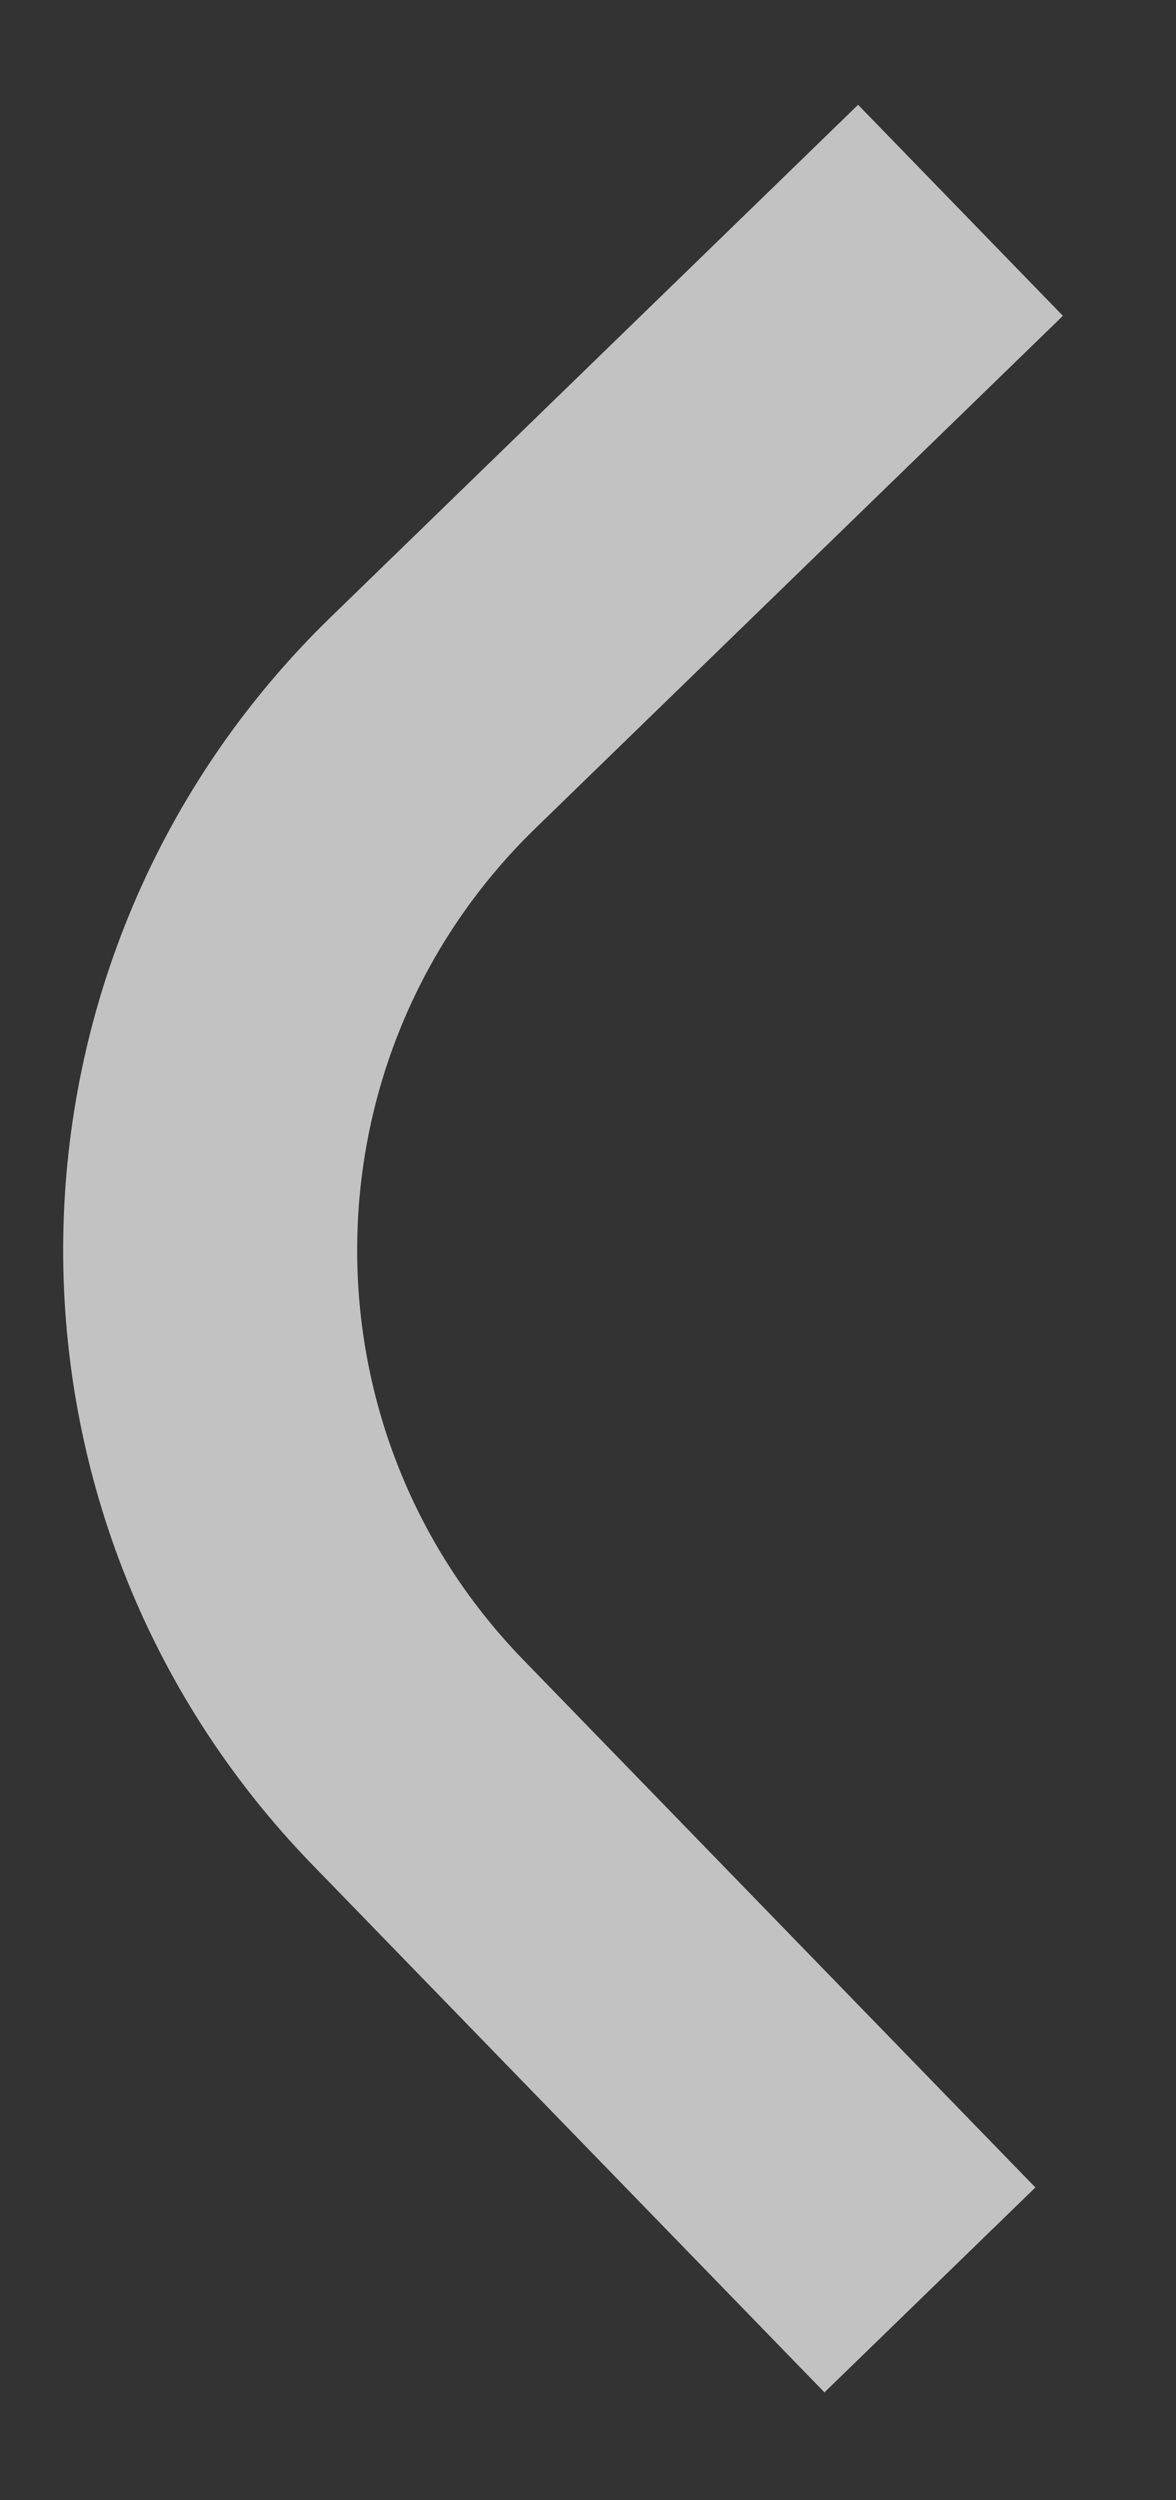 <svg width="8" height="17" viewBox="0 0 8 17" fill="none" xmlns="http://www.w3.org/2000/svg">
<rect x="0" y="0" width="8" height="17" fill="#333333" stroke="none"/>
<path d="M6.534 1.43L2.947 4.913C0.965 6.837 0.919 10.002 2.843 11.983L6.326 15.57" stroke="white" stroke-opacity="0.7" stroke-width="2"/>
</svg>
